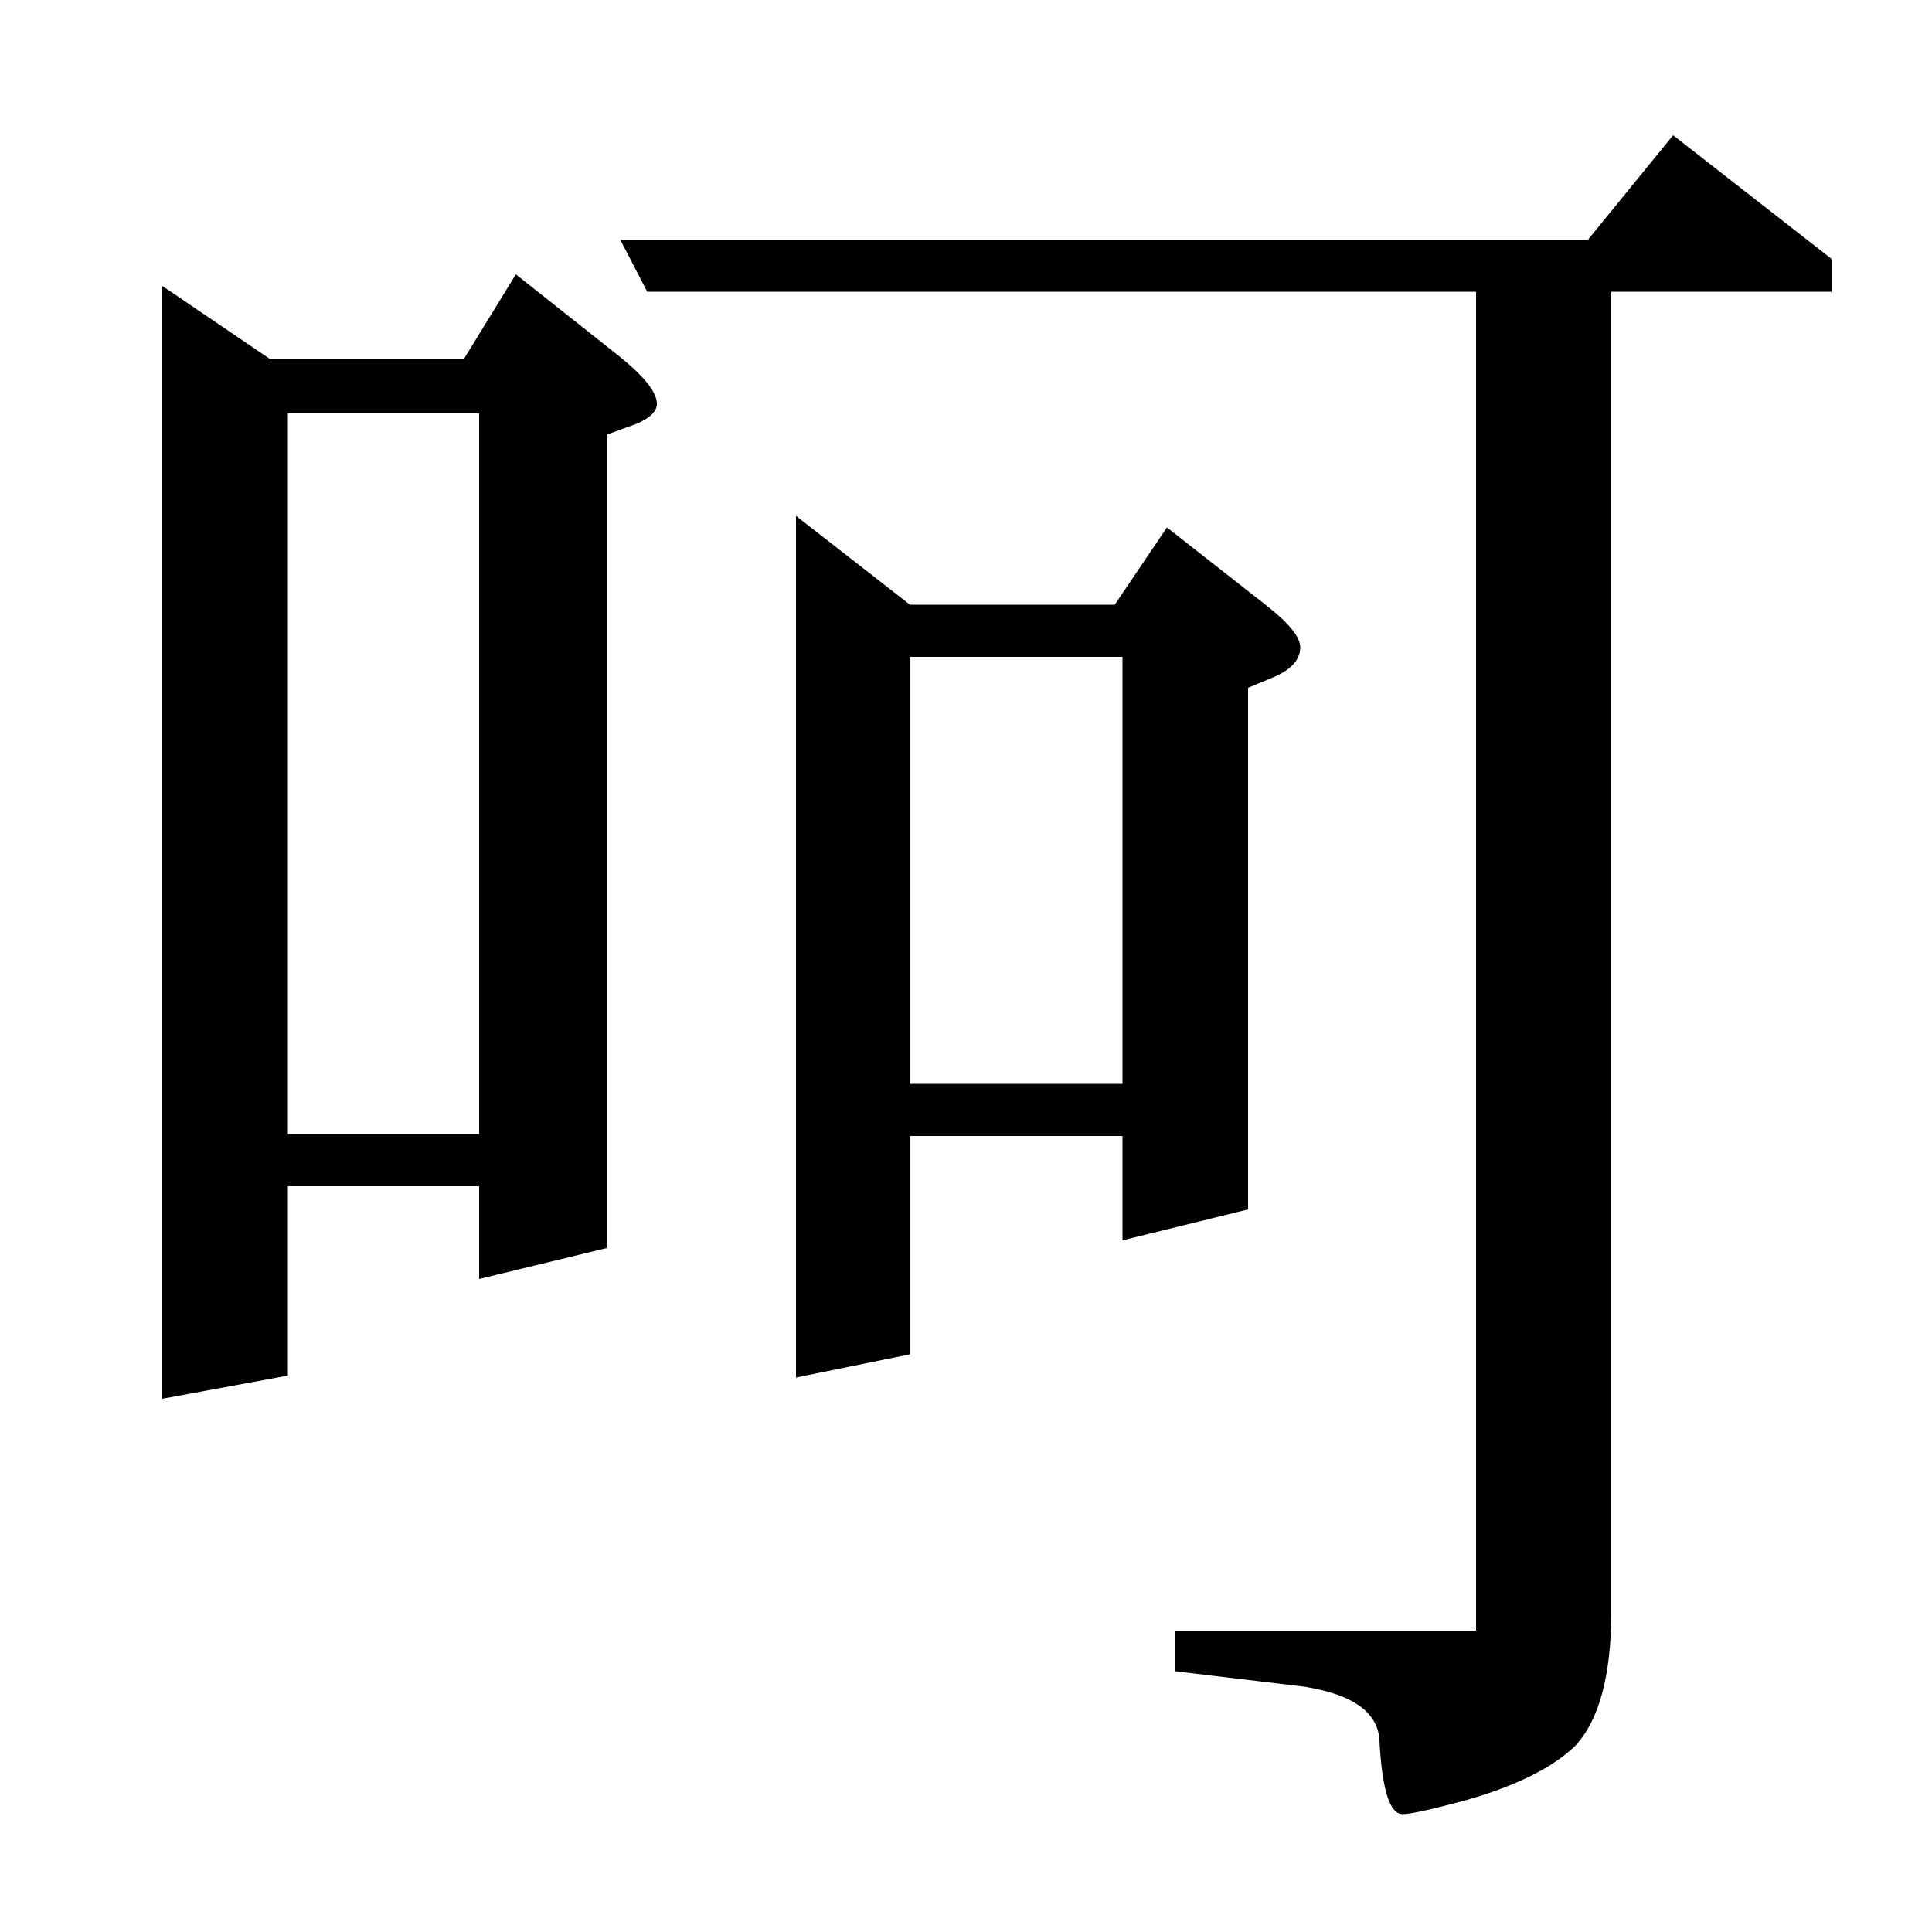 <?xml version="1.0" standalone="no"?>
<!DOCTYPE svg PUBLIC "-//W3C//DTD SVG 1.1//EN" "http://www.w3.org/Graphics/SVG/1.1/DTD/svg11.dtd" >
<svg xmlns="http://www.w3.org/2000/svg" xmlns:xlink="http://www.w3.org/1999/xlink" version="1.1" viewBox="0 -120 1000 1000">
  <g transform="matrix(1 0 0 -1 0 880)">
   <path fill="currentColor"
d="M84 276v576l56 -38h100l27 44l53 -42q20 -16 20 -25q0 -7 -15 -12l-11 -4v-421l-66 -16v48h-99v-98zM149 786v-373h99v373h-99zM335 849l-14 27h501l44 54l82 -64v-17h-114v-683q0 -50 -19 -70q-18 -17 -57 -28q-26 -7 -32 -7q-10 0 -12 38q-1 22 -39 28l-67 8v21h156
v693h-429zM412 287v446l59 -46h106l27 40l51 -40q18 -14 18 -22q0 -10 -15 -16l-12 -5v-270l-65 -16v54h-110v-113zM471 439h110v221h-110v-221z" />
  </g>

</svg>
